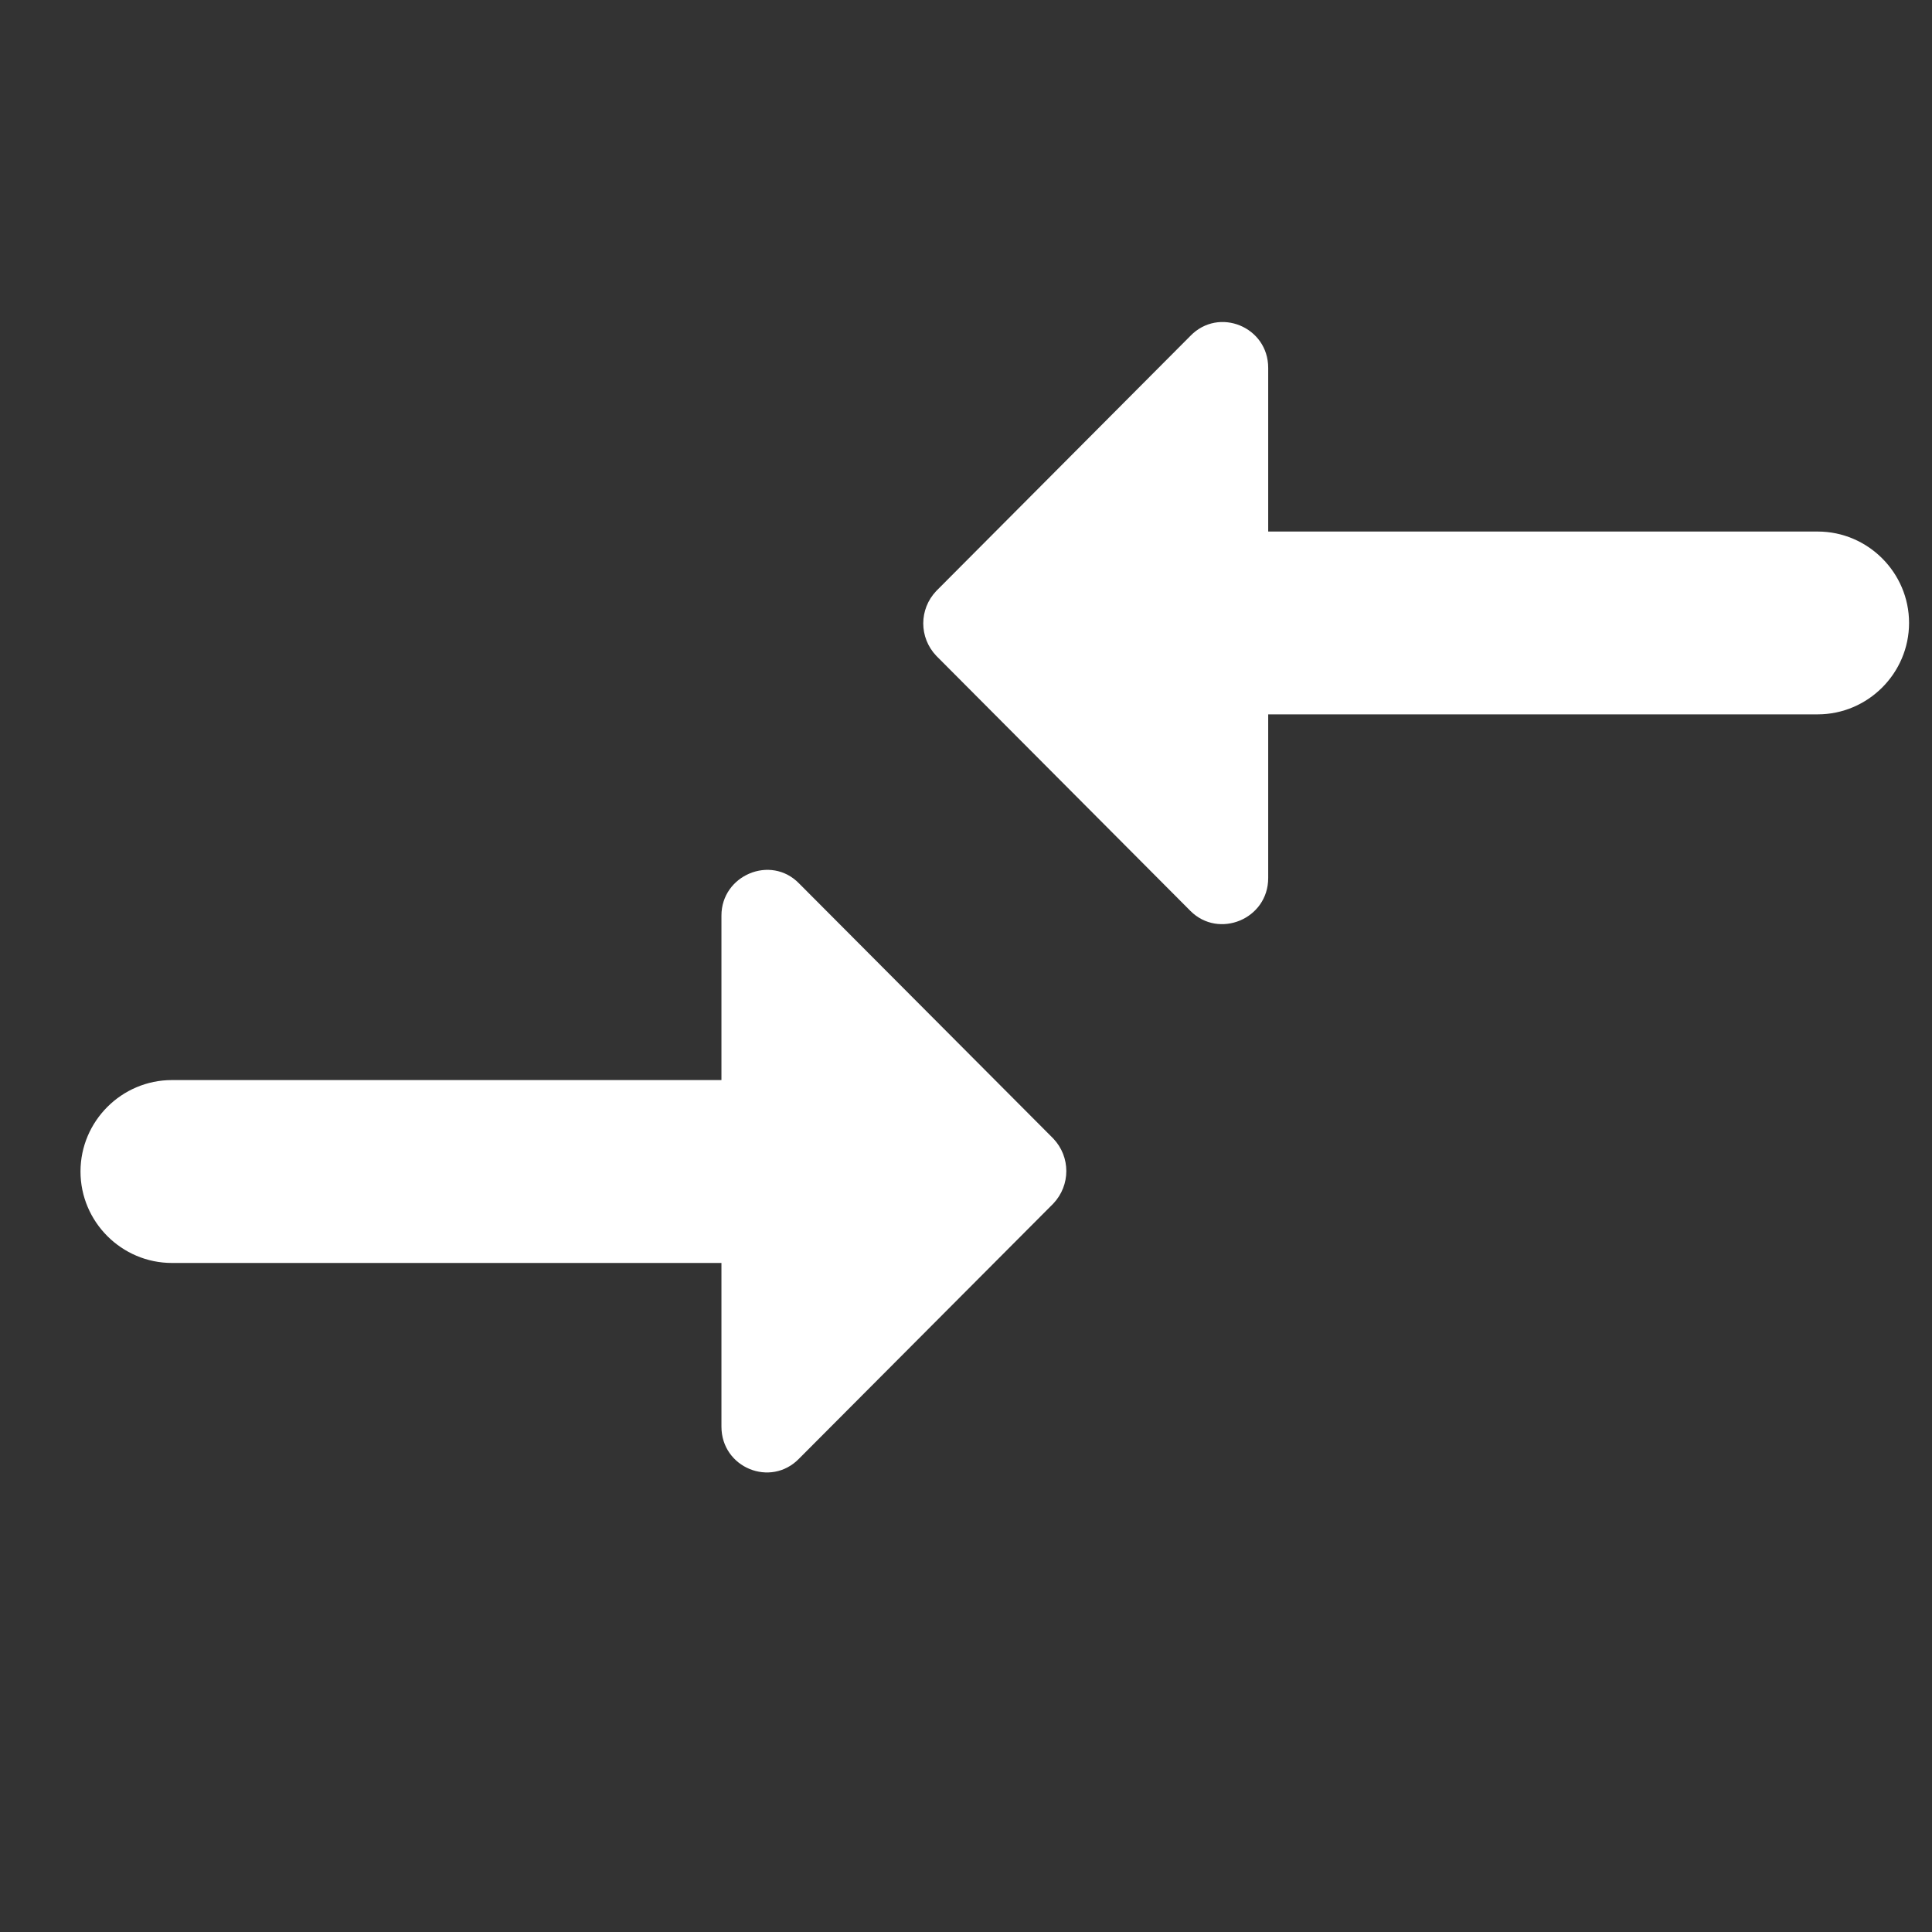<svg width="24" height="24" viewBox="0 0 24 24" fill="none" xmlns="http://www.w3.org/2000/svg">
<rect x="0" y="0" width="24" height="24" fill="#333333" stroke="none"/>
<g id="compare_arrows_24dp_5F6368 1" clip-path="url(#clip0_3024_2598)">
<path id="Vector" d="M8.962 13.417H2.136C1.511 13.417 1 13.928 1 14.553C1 15.178 1.511 15.689 2.136 15.689H8.962V17.722C8.962 18.233 9.575 18.483 9.927 18.119L13.085 14.951C13.3 14.723 13.3 14.371 13.085 14.144L9.927 10.975C9.575 10.612 8.962 10.873 8.962 11.373V13.417ZM15.754 10.907V8.874H22.58C23.204 8.874 23.715 8.363 23.715 7.738C23.715 7.114 23.204 6.603 22.58 6.603H15.754V4.57C15.754 4.059 15.14 3.809 14.788 4.172L11.631 7.341C11.415 7.568 11.415 7.92 11.631 8.147L14.788 11.316C15.14 11.668 15.754 11.418 15.754 10.907Z" fill="white"/>
</g>
<defs>
<clipPath id="clip0_3024_2598">
<rect width="24" height="24" fill="white"/>
</clipPath>
</defs>
</svg>
